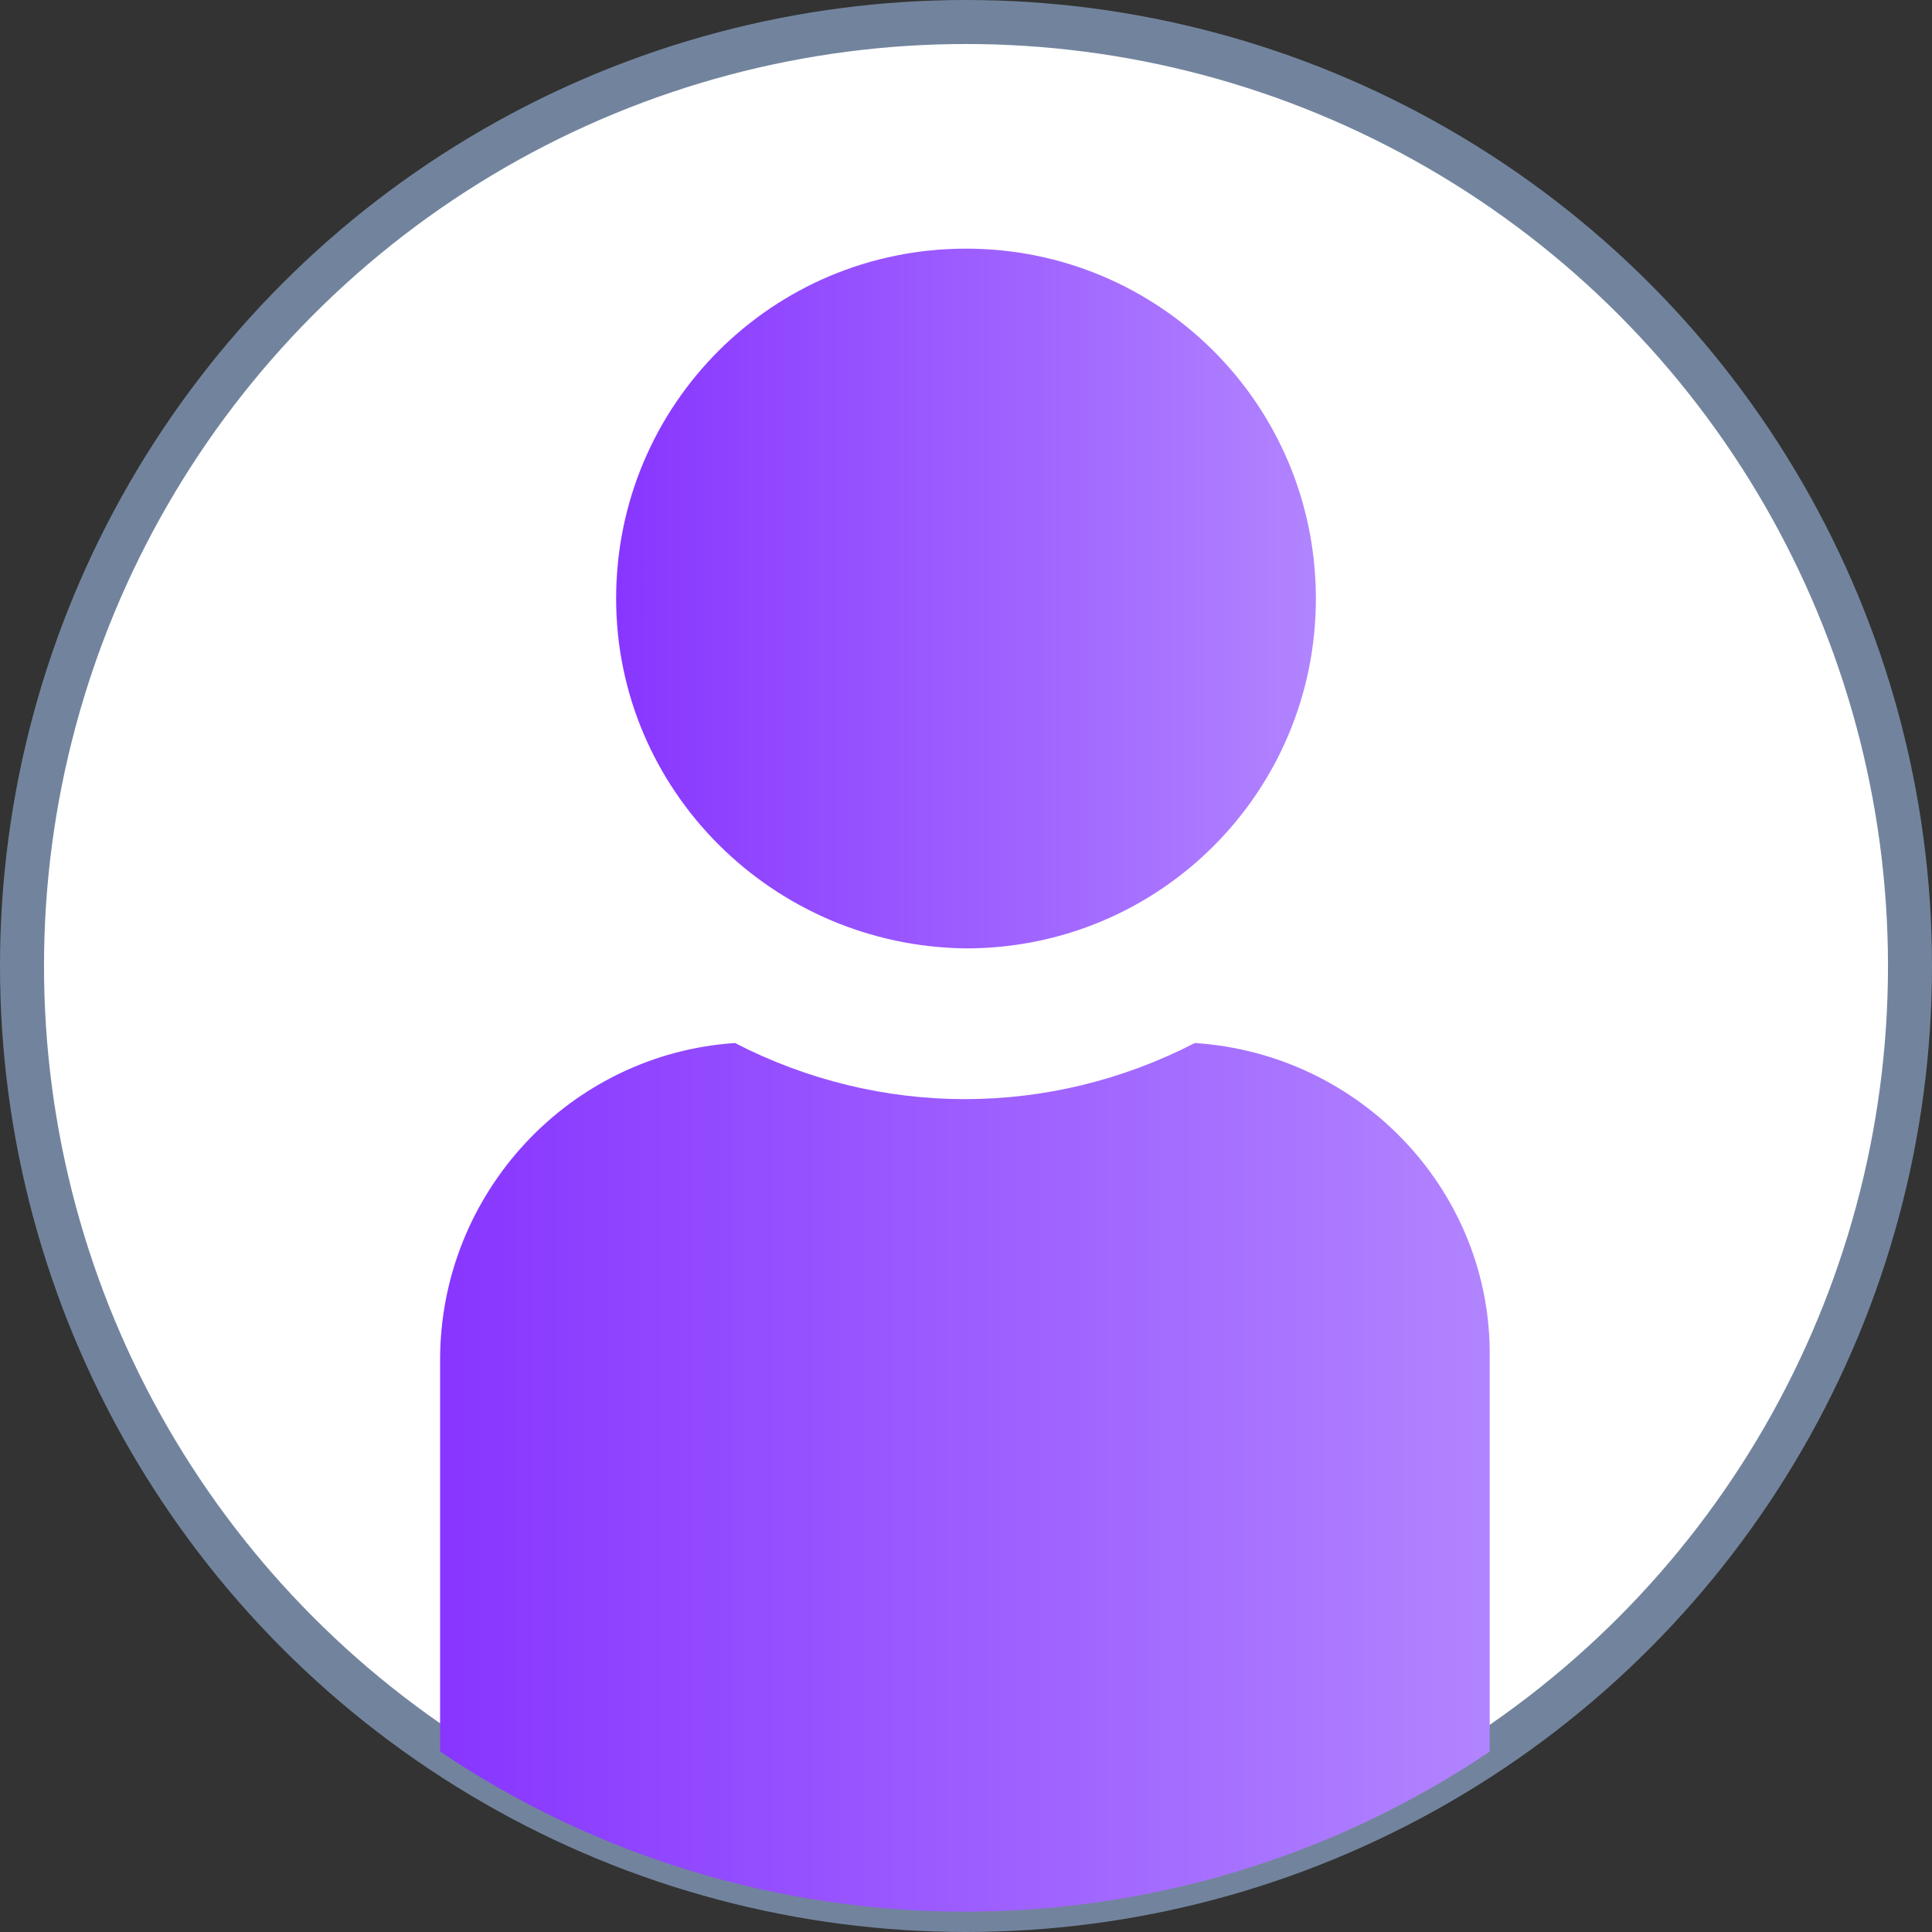 <?xml version="1.0" encoding="utf-8"?>
<!-- Generator: Adobe Illustrator 26.2.1, SVG Export Plug-In . SVG Version: 6.00 Build 0)  -->
<svg version="1.1" id="Layer_1" xmlns="http://www.w3.org/2000/svg" xmlns:xlink="http://www.w3.org/1999/xlink" x="0px" y="0px"
	 viewBox="0 0 87.8 87.8" style="enable-background:new 0 0 87.8 87.8;" xml:space="preserve">
<rect x="0" y="0" width="87.8" height="87.8" fill="#333333" stroke="none"/>
<style type="text/css">
	.st0{fill:none;stroke:#72849D;stroke-width:2;stroke-linecap:round;stroke-linejoin:round;}
	.st1{fill:#FFFFFF;stroke:#72849D;stroke-width:2;stroke-miterlimit:10;}
	.st2{fill:url(#Path_7302_00000085208479255974943300000006895693760776269218_);}
	.st3{fill:url(#Path_7303_00000128445057110055877860000011005937849447260037_);}
</style>
<path class="st0" d="M3.6,44.8h41.5"/>
<g id="Group_3229">
	<circle id="Ellipse_101" class="st1" cx="43.9" cy="43.9" r="42.9"/>
	
		<linearGradient id="Path_7302_00000002352044870219511970000003818535695602745250_" gradientUnits="userSpaceOnUse" x1="20.05" y1="67.074" x2="67.76" y2="67.074">
		<stop  offset="1.692272e-03" style="stop-color:#8836FF"/>
		<stop  offset="1" style="stop-color:#B184FF"/>
	</linearGradient>
	<path id="Path_7302" style="fill:url(#Path_7302_00000002352044870219511970000003818535695602745250_);" d="M54.3,47.4
		c-6.6,3.4-14.3,3.4-20.9,0c-7.5,0.5-13.4,6.8-13.4,14.4v17.8c14.4,9.7,33.3,9.7,47.7,0V61.7C67.8,54.2,61.9,47.9,54.3,47.4z"/>
	
		<linearGradient id="Path_7303_00000001665830247991001710000007401243660089643924_" gradientUnits="userSpaceOnUse" x1="28.02" y1="27.17" x2="59.8" y2="27.17">
		<stop  offset="1.692272e-03" style="stop-color:#8836FF"/>
		<stop  offset="1" style="stop-color:#B184FF"/>
	</linearGradient>
	<path id="Path_7303" style="fill:url(#Path_7303_00000001665830247991001710000007401243660089643924_);" d="M43.9,43.1
		c8.8,0,15.9-7.1,15.9-15.9c0-8.8-7.1-15.9-15.9-15.9S28,18.4,28,27.2l0,0C28,35.9,35.1,43,43.9,43.1C43.9,43.1,43.9,43.1,43.9,43.1
		L43.9,43.1z"/>
</g>
</svg>
